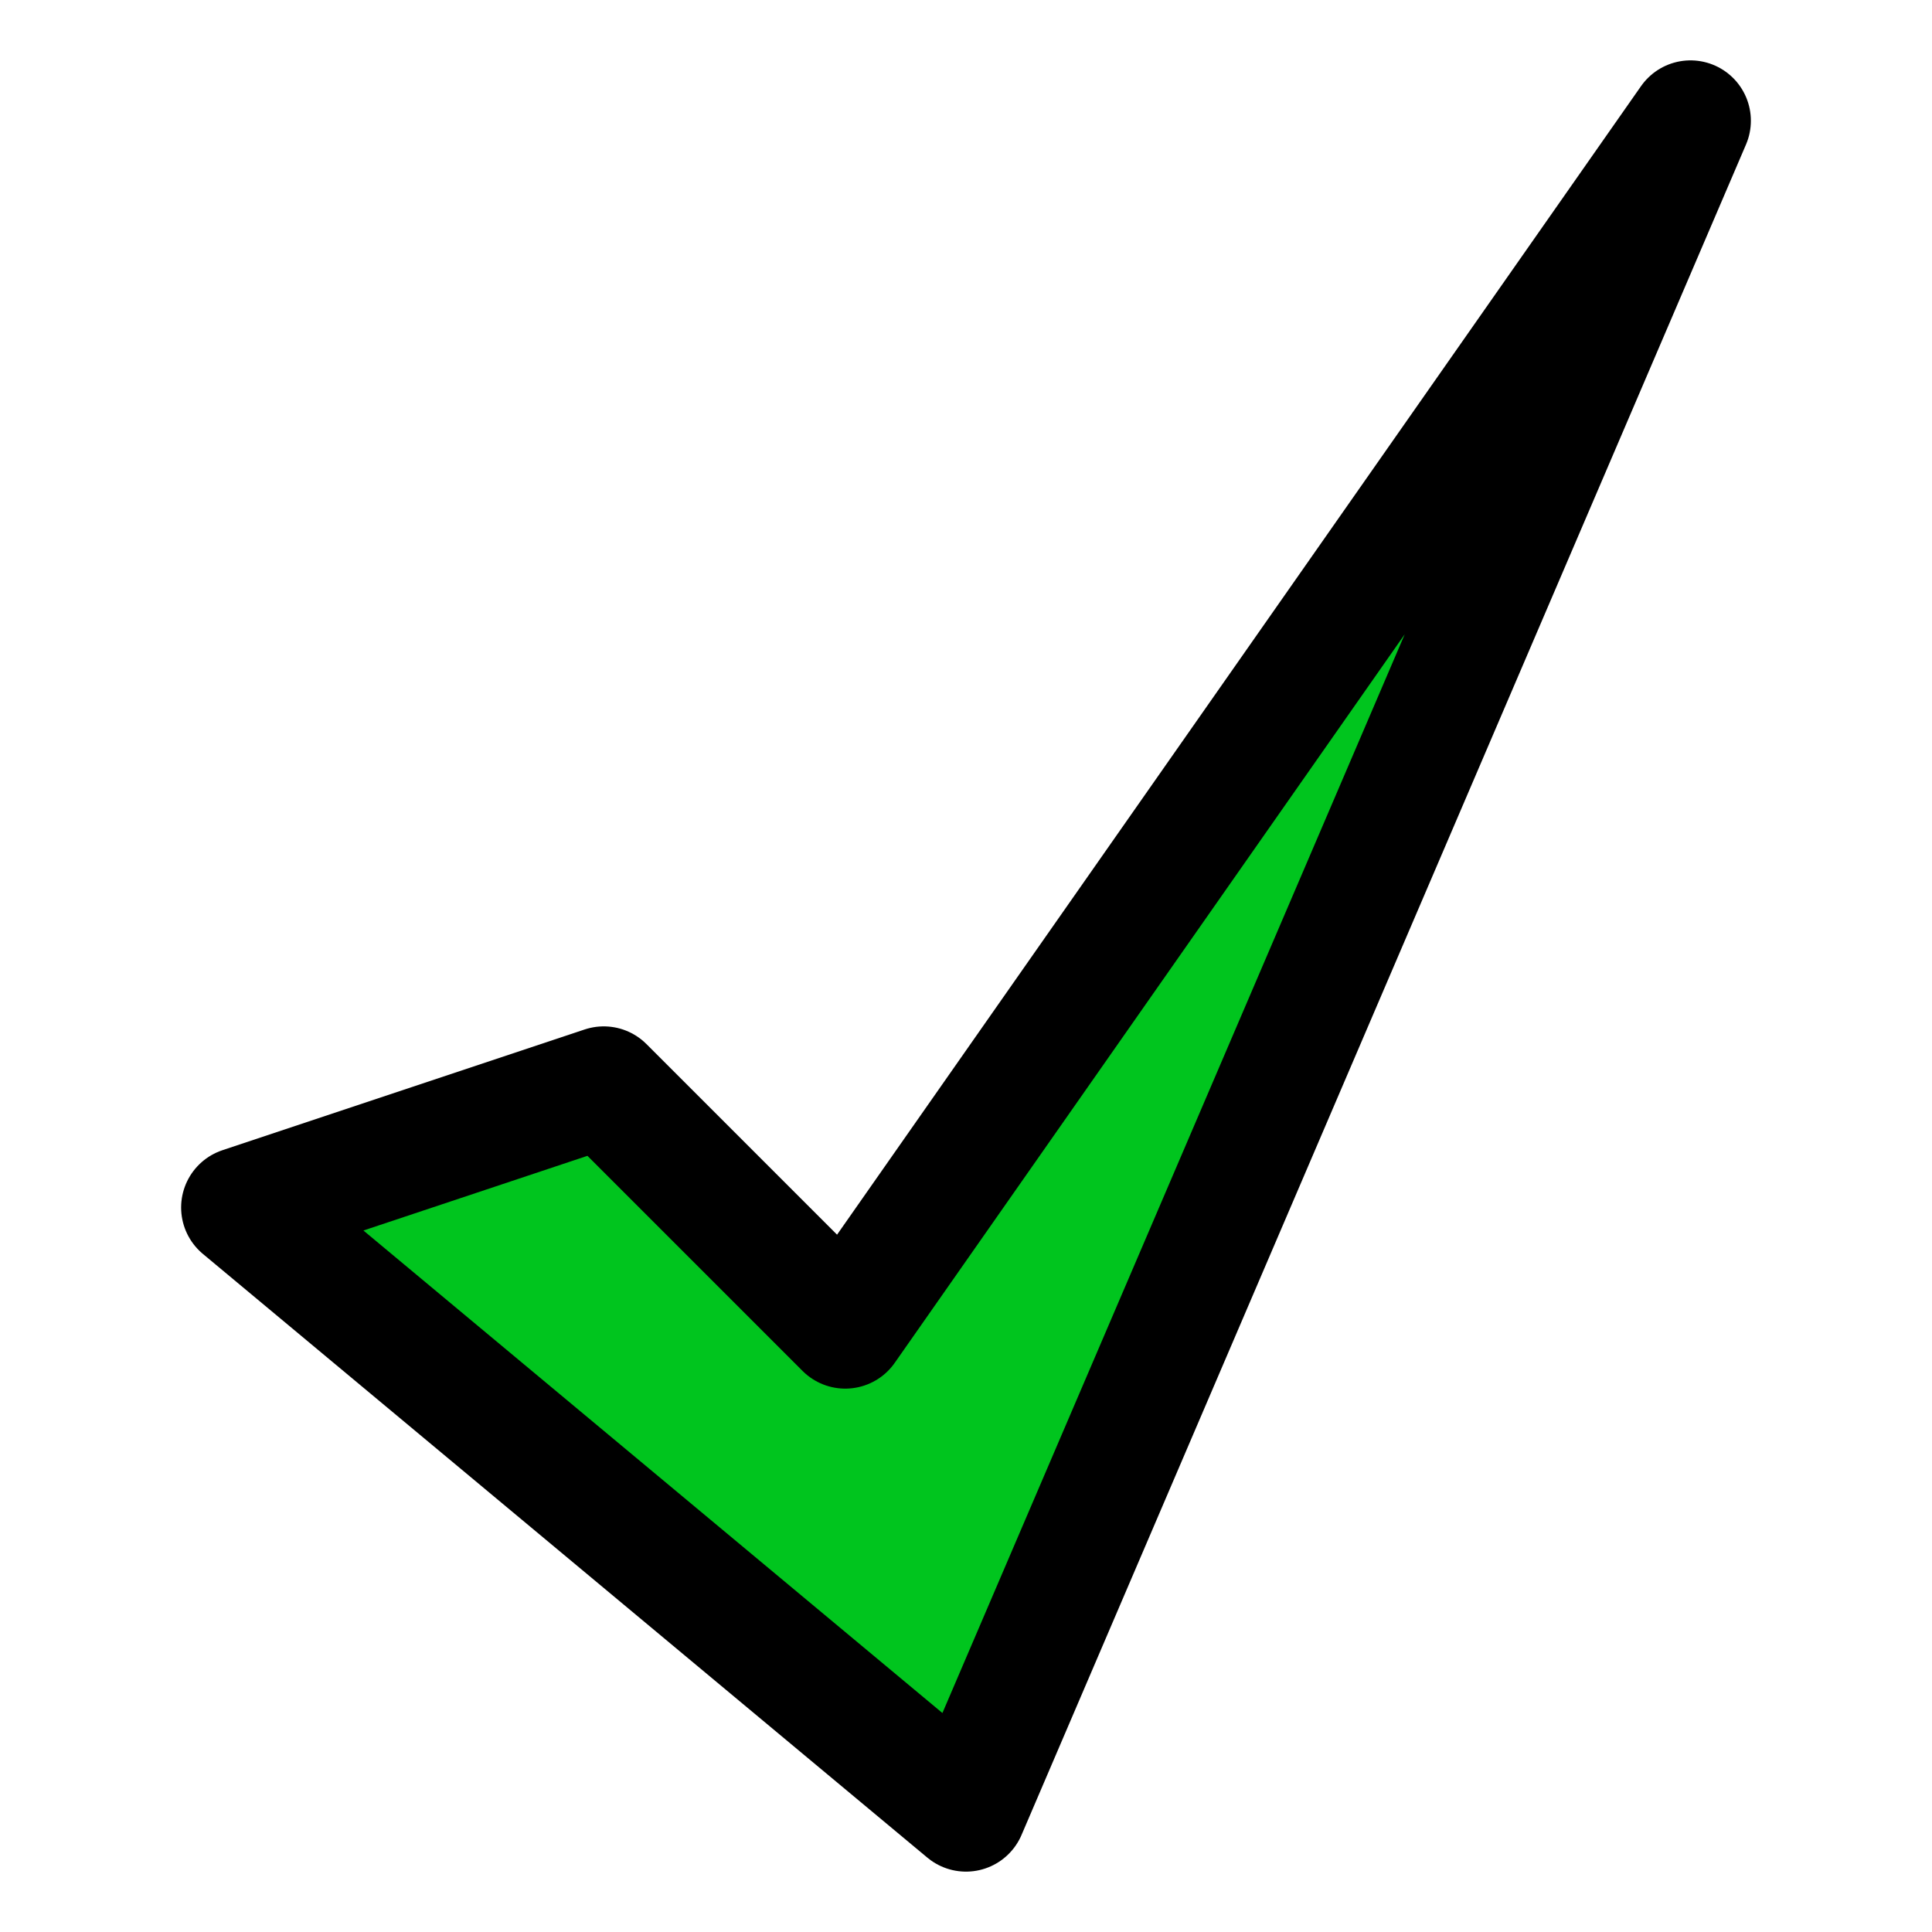 <?xml version="1.0" encoding="UTF-8" standalone="no"?>
<!-- Created with Inkscape (http://www.inkscape.org/) -->

<svg
   xmlns:dc="http://purl.org/dc/elements/1.1/"
   xmlns:cc="http://creativecommons.org/ns#"
   xmlns:rdf="http://www.w3.org/1999/02/22-rdf-syntax-ns#"
   xmlns:svg="http://www.w3.org/2000/svg"
   xmlns="http://www.w3.org/2000/svg"
   xmlns:sodipodi="http://sodipodi.sourceforge.net/DTD/sodipodi-0.dtd"
   xmlns:inkscape="http://www.inkscape.org/namespaces/inkscape"
   width="16px"
   height="16px"
   id="svg4358"
   version="1.1"
   inkscape:version="0.48.0 r9654"
   sodipodi:docname="chat_accept.svg"
   inkscape:export-filename="/Volumes/kardia/kardia-app/images/icons/chat_accept.png"
   inkscape:export-xdpi="90"
   inkscape:export-ydpi="90">
  <defs
     id="defs4360" />
  <sodipodi:namedview
     id="base"
     pagecolor="#ffffff"
     bordercolor="#666666"
     borderopacity="1.0"
     inkscape:pageopacity="0.0"
     inkscape:pageshadow="2"
     inkscape:zoom="22.197802"
     inkscape:cx="5.4878787"
     inkscape:cy="6.671597"
     inkscape:current-layer="layer1"
     showgrid="true"
     inkscape:grid-bbox="true"
     inkscape:document-units="px"
     showguides="true"
     inkscape:guide-bbox="true"
     inkscape:window-width="1020"
     inkscape:window-height="746"
     inkscape:window-x="4"
     inkscape:window-y="0"
     inkscape:window-maximized="0">
    <inkscape:grid
       type="xygrid"
       id="grid4366" />
    <sodipodi:guide
       orientation="1,0"
       position="2,8"
       id="guide4876" />
    <sodipodi:guide
       orientation="0,1"
       position="2,14"
       id="guide4878" />
    <sodipodi:guide
       orientation="1,0"
       position="14,11"
       id="guide4880" />
    <sodipodi:guide
       orientation="0,1"
       position="9,2"
       id="guide4882" />
  </sodipodi:namedview>
  <g
     id="layer1"
     inkscape:label="Layer 1"
     inkscape:groupmode="layer">
    <path
       style="fill:#00c51e;fill-opacity:1;stroke:#000000;stroke-width:1px;stroke-linecap:butt;stroke-linejoin:round;stroke-opacity:1"
       d="M 2,10 5,9 7,11 14,1 8,15 z"
       id="path4884"
       inkscape:connector-curvature="0"
       sodipodi:nodetypes="cccccc" />
  </g>
</svg>
